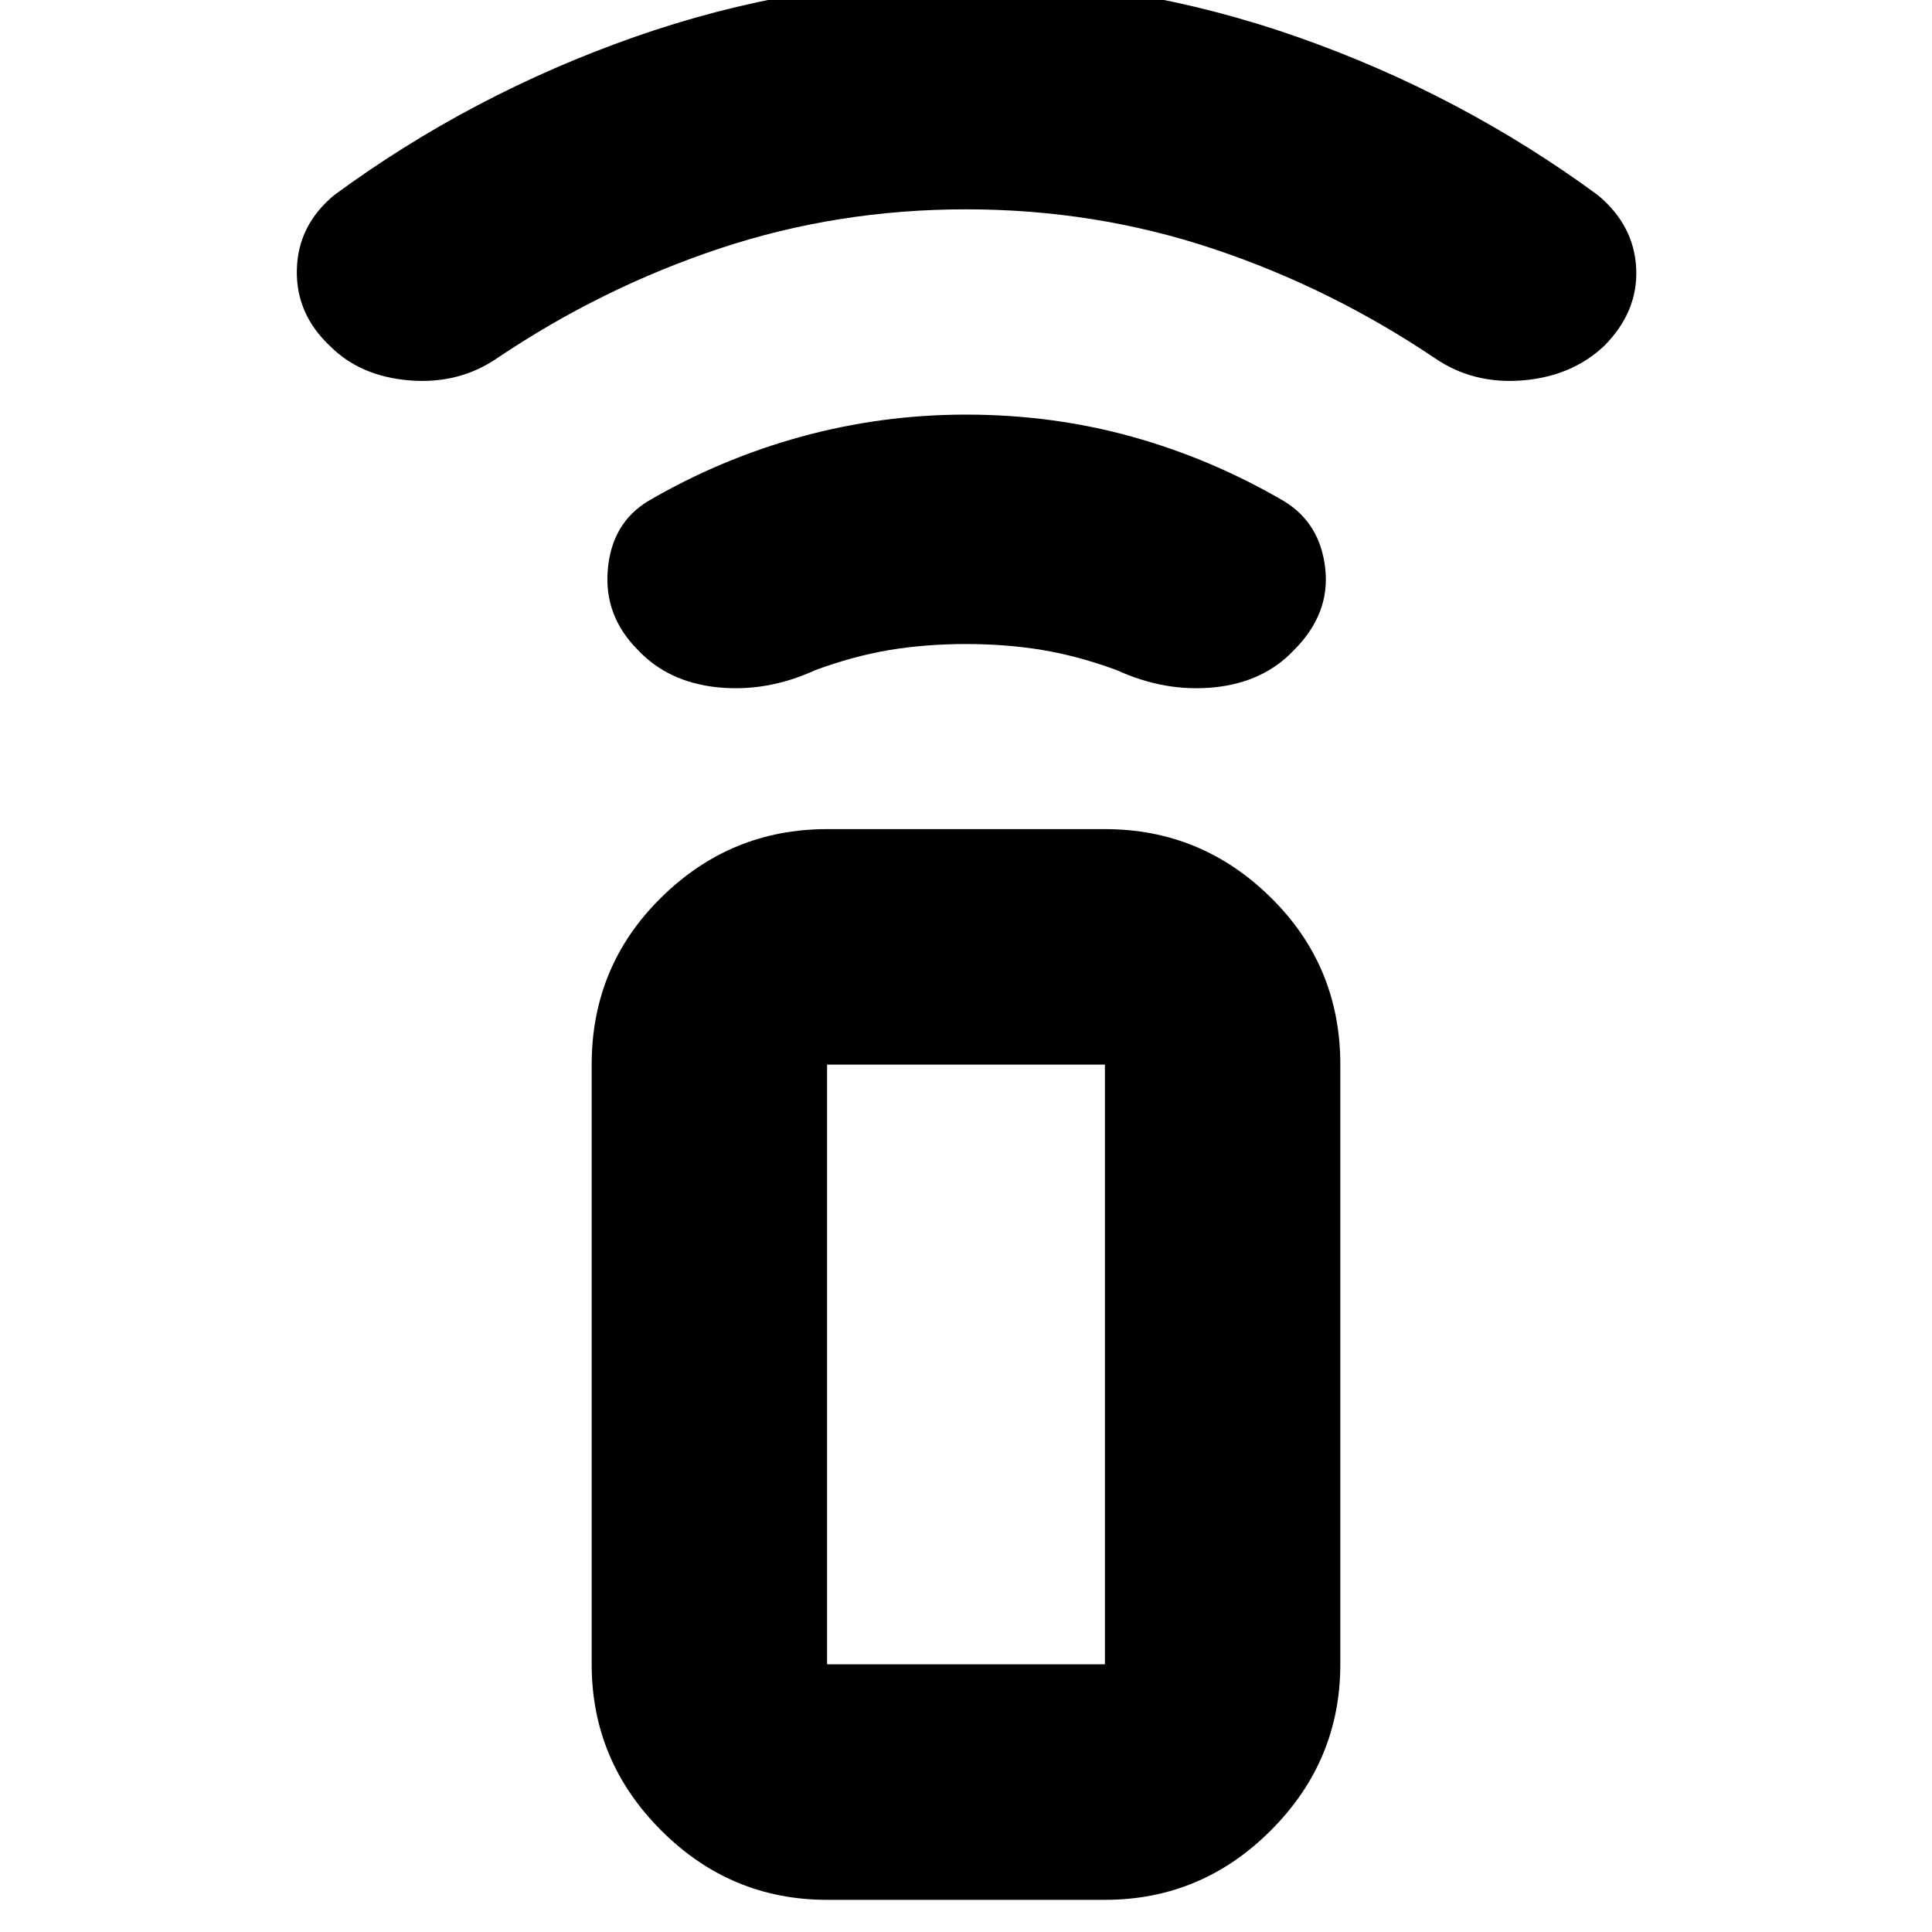 <svg xmlns="http://www.w3.org/2000/svg" height="20" width="20"><path d="M11.438 19.667H8.562Q7.562 19.667 6.844 18.948Q6.125 18.229 6.125 17.229V11.021Q6.125 10 6.844 9.292Q7.562 8.583 8.562 8.583H11.438Q12.438 8.583 13.156 9.292Q13.875 10 13.875 11.021V17.229Q13.875 18.229 13.156 18.948Q12.438 19.667 11.438 19.667ZM11.438 17.229Q11.438 17.229 11.438 17.229Q11.438 17.229 11.438 17.229V11.021Q11.438 11.021 11.438 11.021Q11.438 11.021 11.438 11.021H8.562Q8.562 11.021 8.562 11.021Q8.562 11.021 8.562 11.021V17.229Q8.562 17.229 8.562 17.229Q8.562 17.229 8.562 17.229ZM11.438 17.229H8.562Q8.562 17.229 8.562 17.229Q8.562 17.229 8.562 17.229Q8.562 17.229 8.562 17.229Q8.562 17.229 8.562 17.229H11.438Q11.438 17.229 11.438 17.229Q11.438 17.229 11.438 17.229Q11.438 17.229 11.438 17.229Q11.438 17.229 11.438 17.229ZM6.604 6.729Q6.25 6.375 6.292 5.896Q6.333 5.417 6.708 5.188Q7.458 4.75 8.292 4.521Q9.125 4.292 10 4.292Q10.896 4.292 11.719 4.521Q12.542 4.75 13.292 5.188Q13.667 5.417 13.719 5.885Q13.771 6.354 13.396 6.729Q13.083 7.062 12.573 7.115Q12.062 7.167 11.562 6.938Q11.167 6.792 10.792 6.729Q10.417 6.667 10 6.667Q9.583 6.667 9.208 6.729Q8.833 6.792 8.438 6.938Q7.938 7.167 7.427 7.115Q6.917 7.062 6.604 6.729ZM3.417 3.583Q3.062 3.25 3.073 2.792Q3.083 2.333 3.458 2.021Q4.875 0.979 6.562 0.385Q8.25 -0.208 10 -0.208Q11.75 -0.208 13.438 0.385Q15.125 0.979 16.542 2.021Q16.917 2.333 16.938 2.781Q16.958 3.229 16.604 3.583Q16.271 3.896 15.76 3.938Q15.25 3.979 14.854 3.708Q13.771 2.979 12.552 2.573Q11.333 2.167 10 2.167Q8.667 2.167 7.448 2.573Q6.229 2.979 5.146 3.708Q4.75 3.979 4.24 3.938Q3.729 3.896 3.417 3.583Z"/></svg>